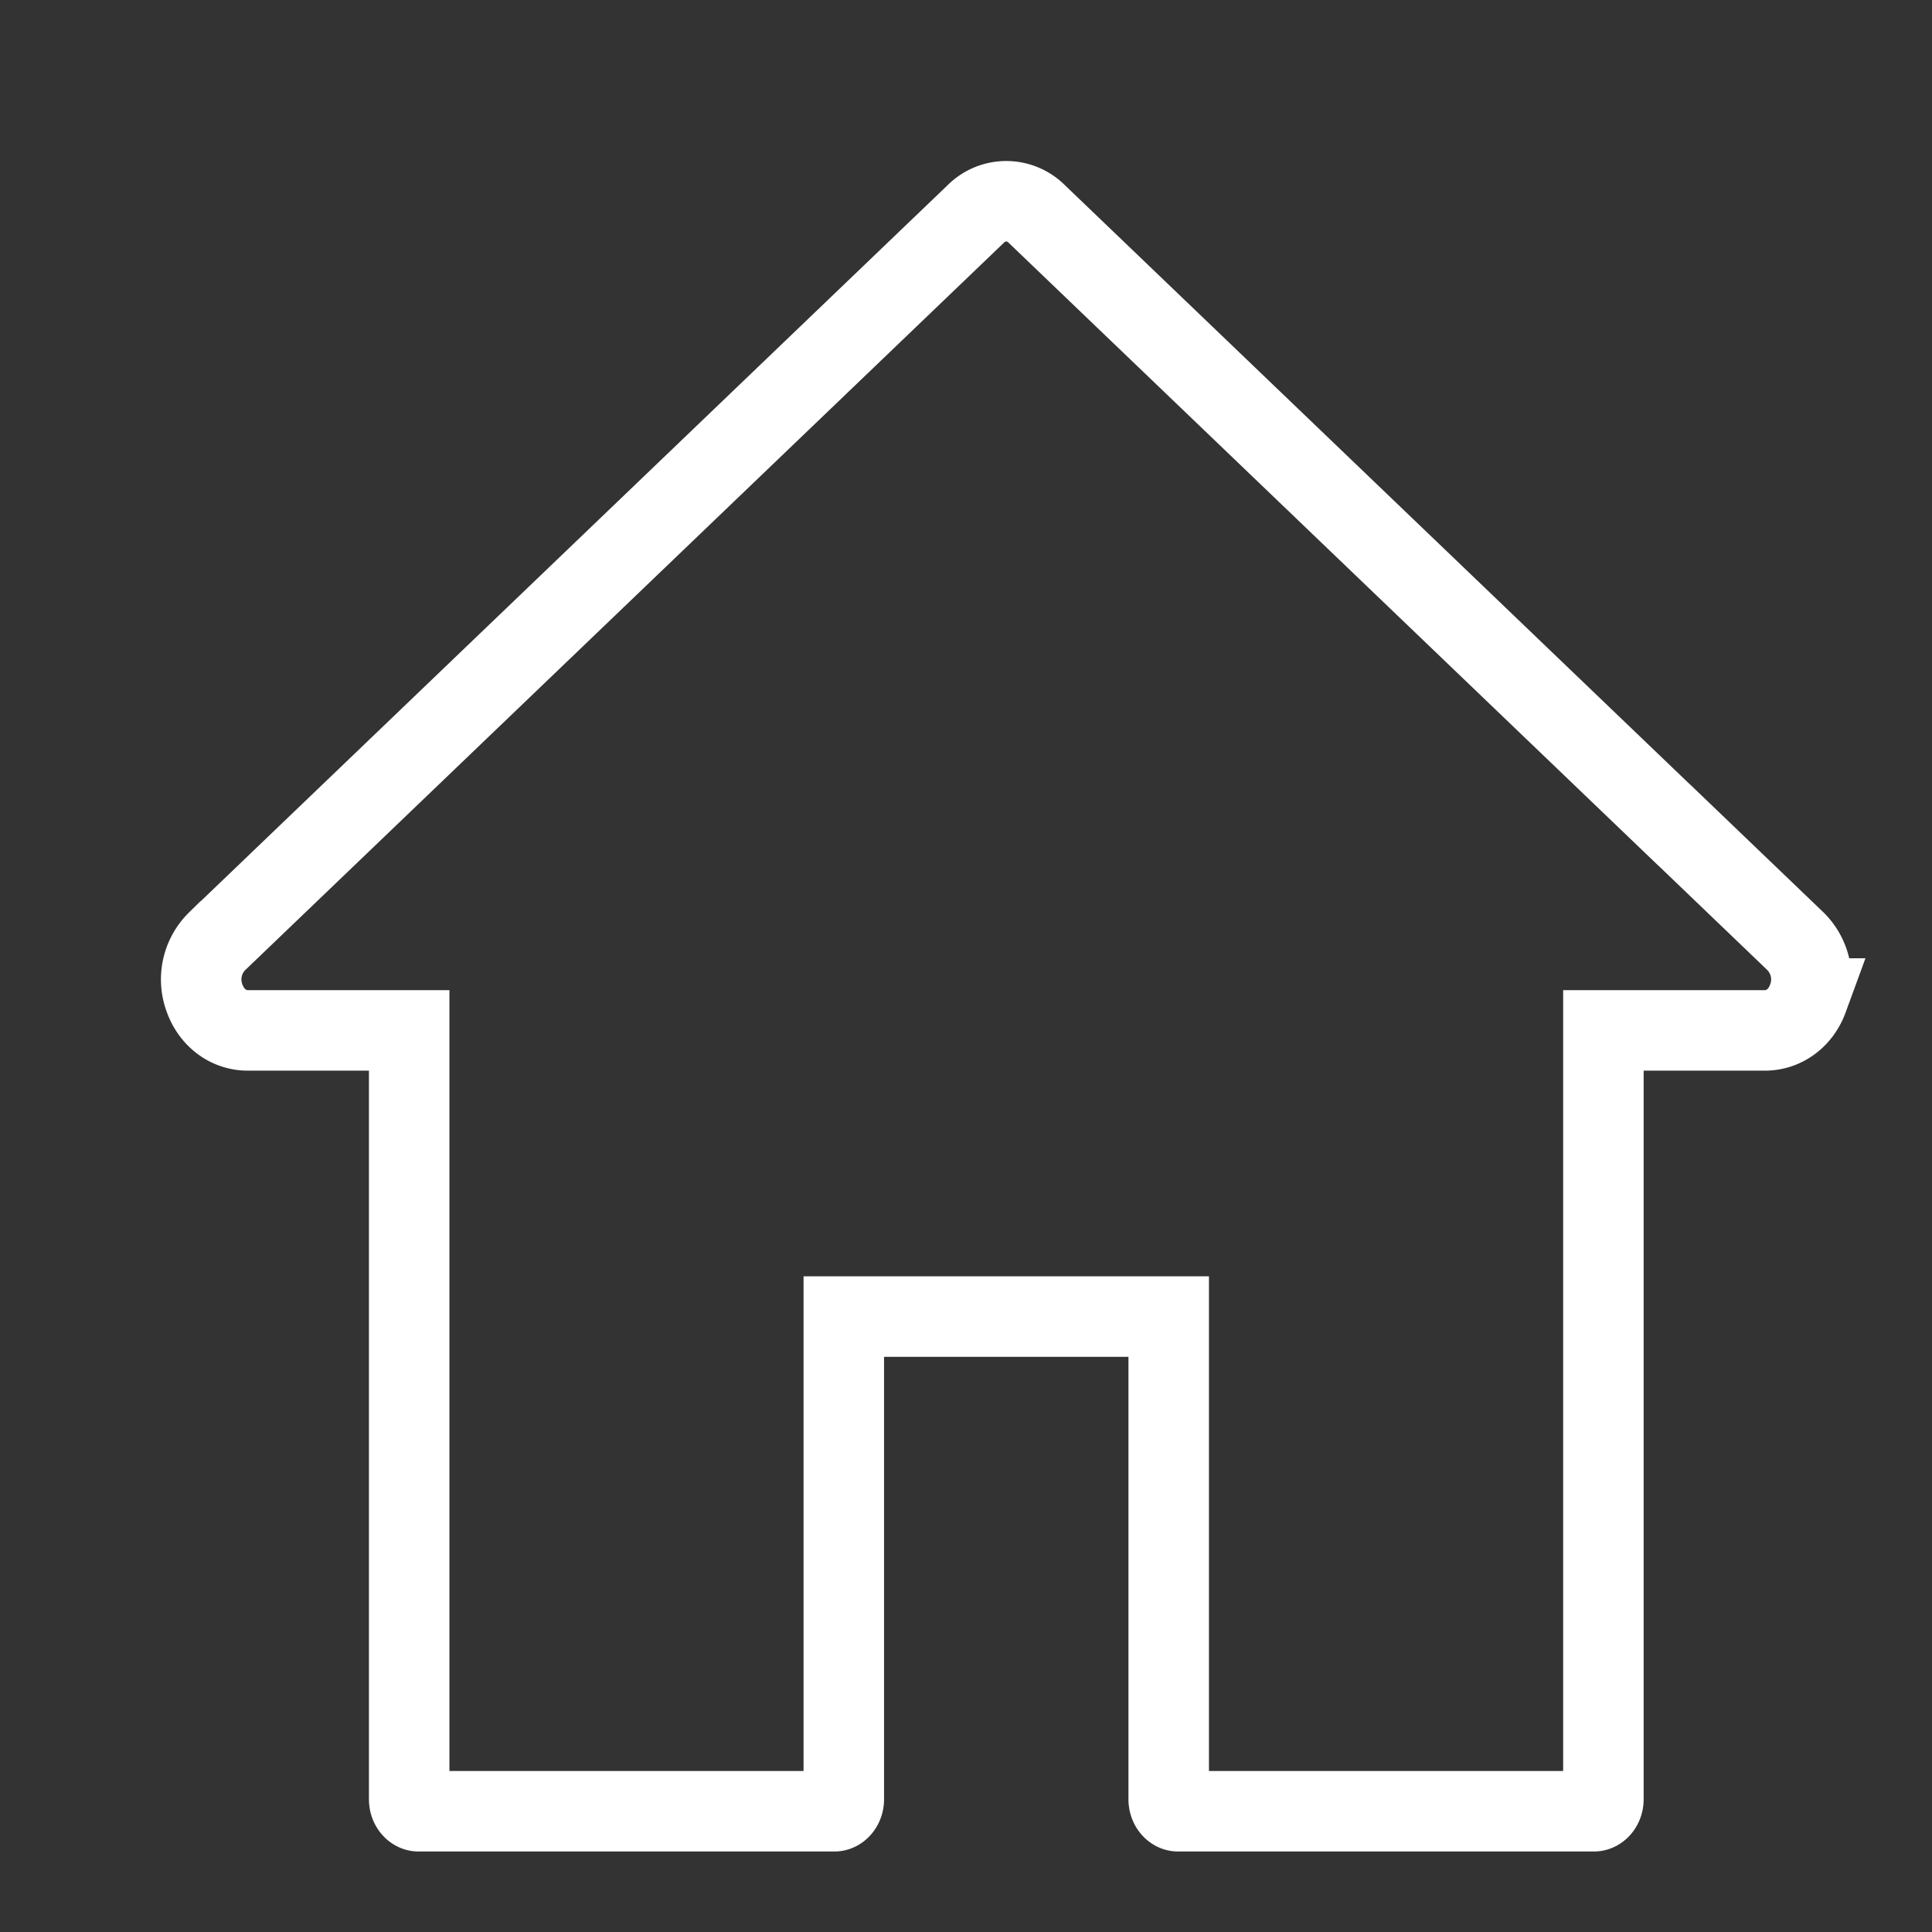 <svg xmlns="http://www.w3.org/2000/svg" width="24" height="24" viewBox="0 0 24 24">
    <rect x="0" y="0" width="24" height="24" fill="#333333" stroke="none"/>
    <path fill="none" fill-rule="evenodd" stroke="#FFF" d="M20.796 10.248l-7.917-7.59a.534.534 0 0 0-.758 0l-9.422 9.033a.666.666 0 0 0-.156.713c.09.246.3.396.535.396h2.005v9.55c0 .088.058.15.117.15h5.165c.059 0 .117-.062.117-.15v-5.995h4.036v5.995c0 .088.058.15.117.15H19.8c.06 0 .118-.062.118-.15V12.8h2.005c.236 0 .445-.15.535-.396a.667.667 0 0 0-.156-.713l-1.505-1.443z"/>
</svg>
